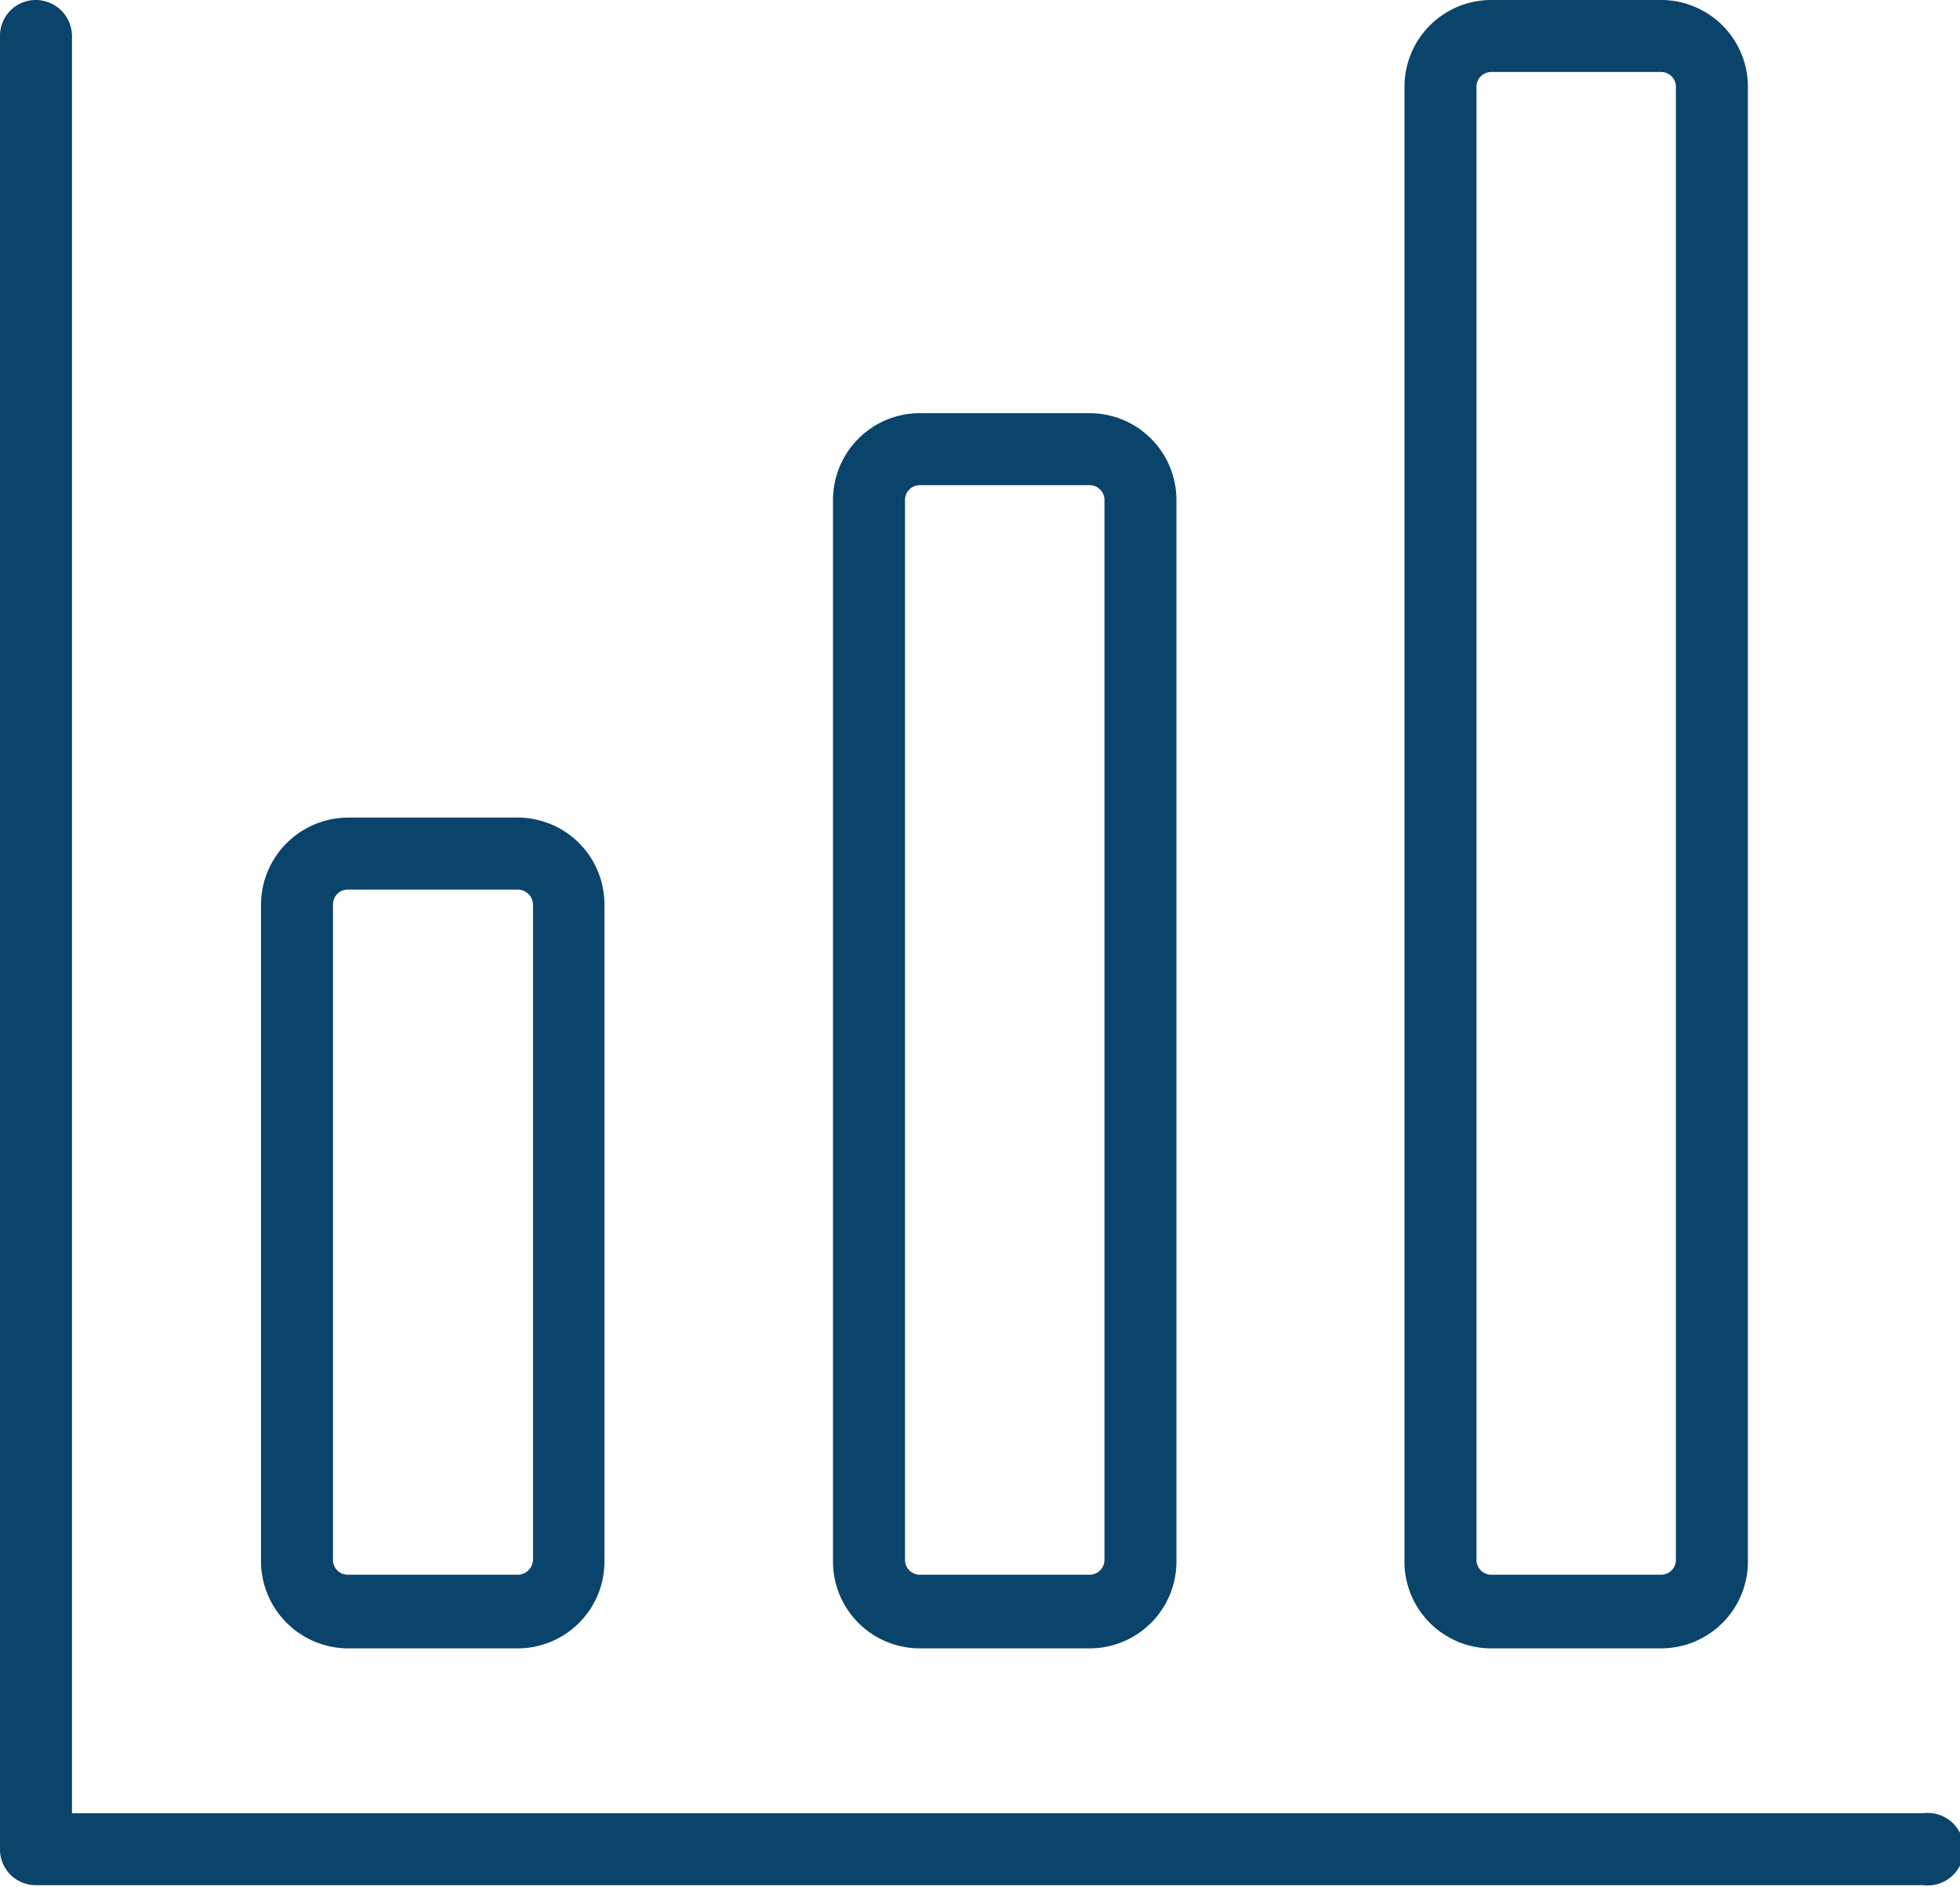 <svg xmlns="http://www.w3.org/2000/svg" viewBox="0 0 35.67 34.34"><defs><style>.cls-1{fill:#0a446b;}</style></defs><title>barras_n_1</title><g id="Layer_2" data-name="Layer 2"><g id="Layer_1-2" data-name="Layer 1"><path class="cls-1" d="M6.34,30H9.42A1.58,1.58,0,0,0,11,28.39V16.46a1.58,1.58,0,0,0-1.58-1.58H6.34a1.59,1.59,0,0,0-1.59,1.58V28.39A1.59,1.59,0,0,0,6.34,30ZM6.06,16.46a.27.27,0,0,1,.28-.27H9.42a.28.28,0,0,1,.28.27V28.39a.28.28,0,0,1-.28.27H6.34a.27.27,0,0,1-.28-.27Z"/><path class="cls-1" d="M16.74,30h3.09a1.58,1.58,0,0,0,1.58-1.58V9.1a1.58,1.58,0,0,0-1.58-1.58H16.74A1.58,1.58,0,0,0,15.16,9.1V28.39A1.58,1.58,0,0,0,16.74,30ZM16.47,9.1a.27.27,0,0,1,.27-.27h3.09a.27.27,0,0,1,.27.27V28.39a.27.27,0,0,1-.27.27H16.74a.27.27,0,0,1-.27-.27Z"/><path class="cls-1" d="M27.14,30h3.09a1.58,1.58,0,0,0,1.58-1.58V1.58A1.58,1.58,0,0,0,30.23,0H27.14a1.58,1.58,0,0,0-1.58,1.58V28.39A1.58,1.58,0,0,0,27.14,30ZM26.87,1.58a.27.27,0,0,1,.27-.27h3.09a.27.27,0,0,1,.27.27V28.39a.27.27,0,0,1-.27.27H27.14a.27.27,0,0,1-.27-.27Z"/><path class="cls-1" d="M35,33H1.31V.65A.66.66,0,0,0,.65,0,.65.65,0,0,0,0,.65v33a.65.65,0,0,0,.65.66H35A.66.66,0,1,0,35,33Z"/></g></g></svg>